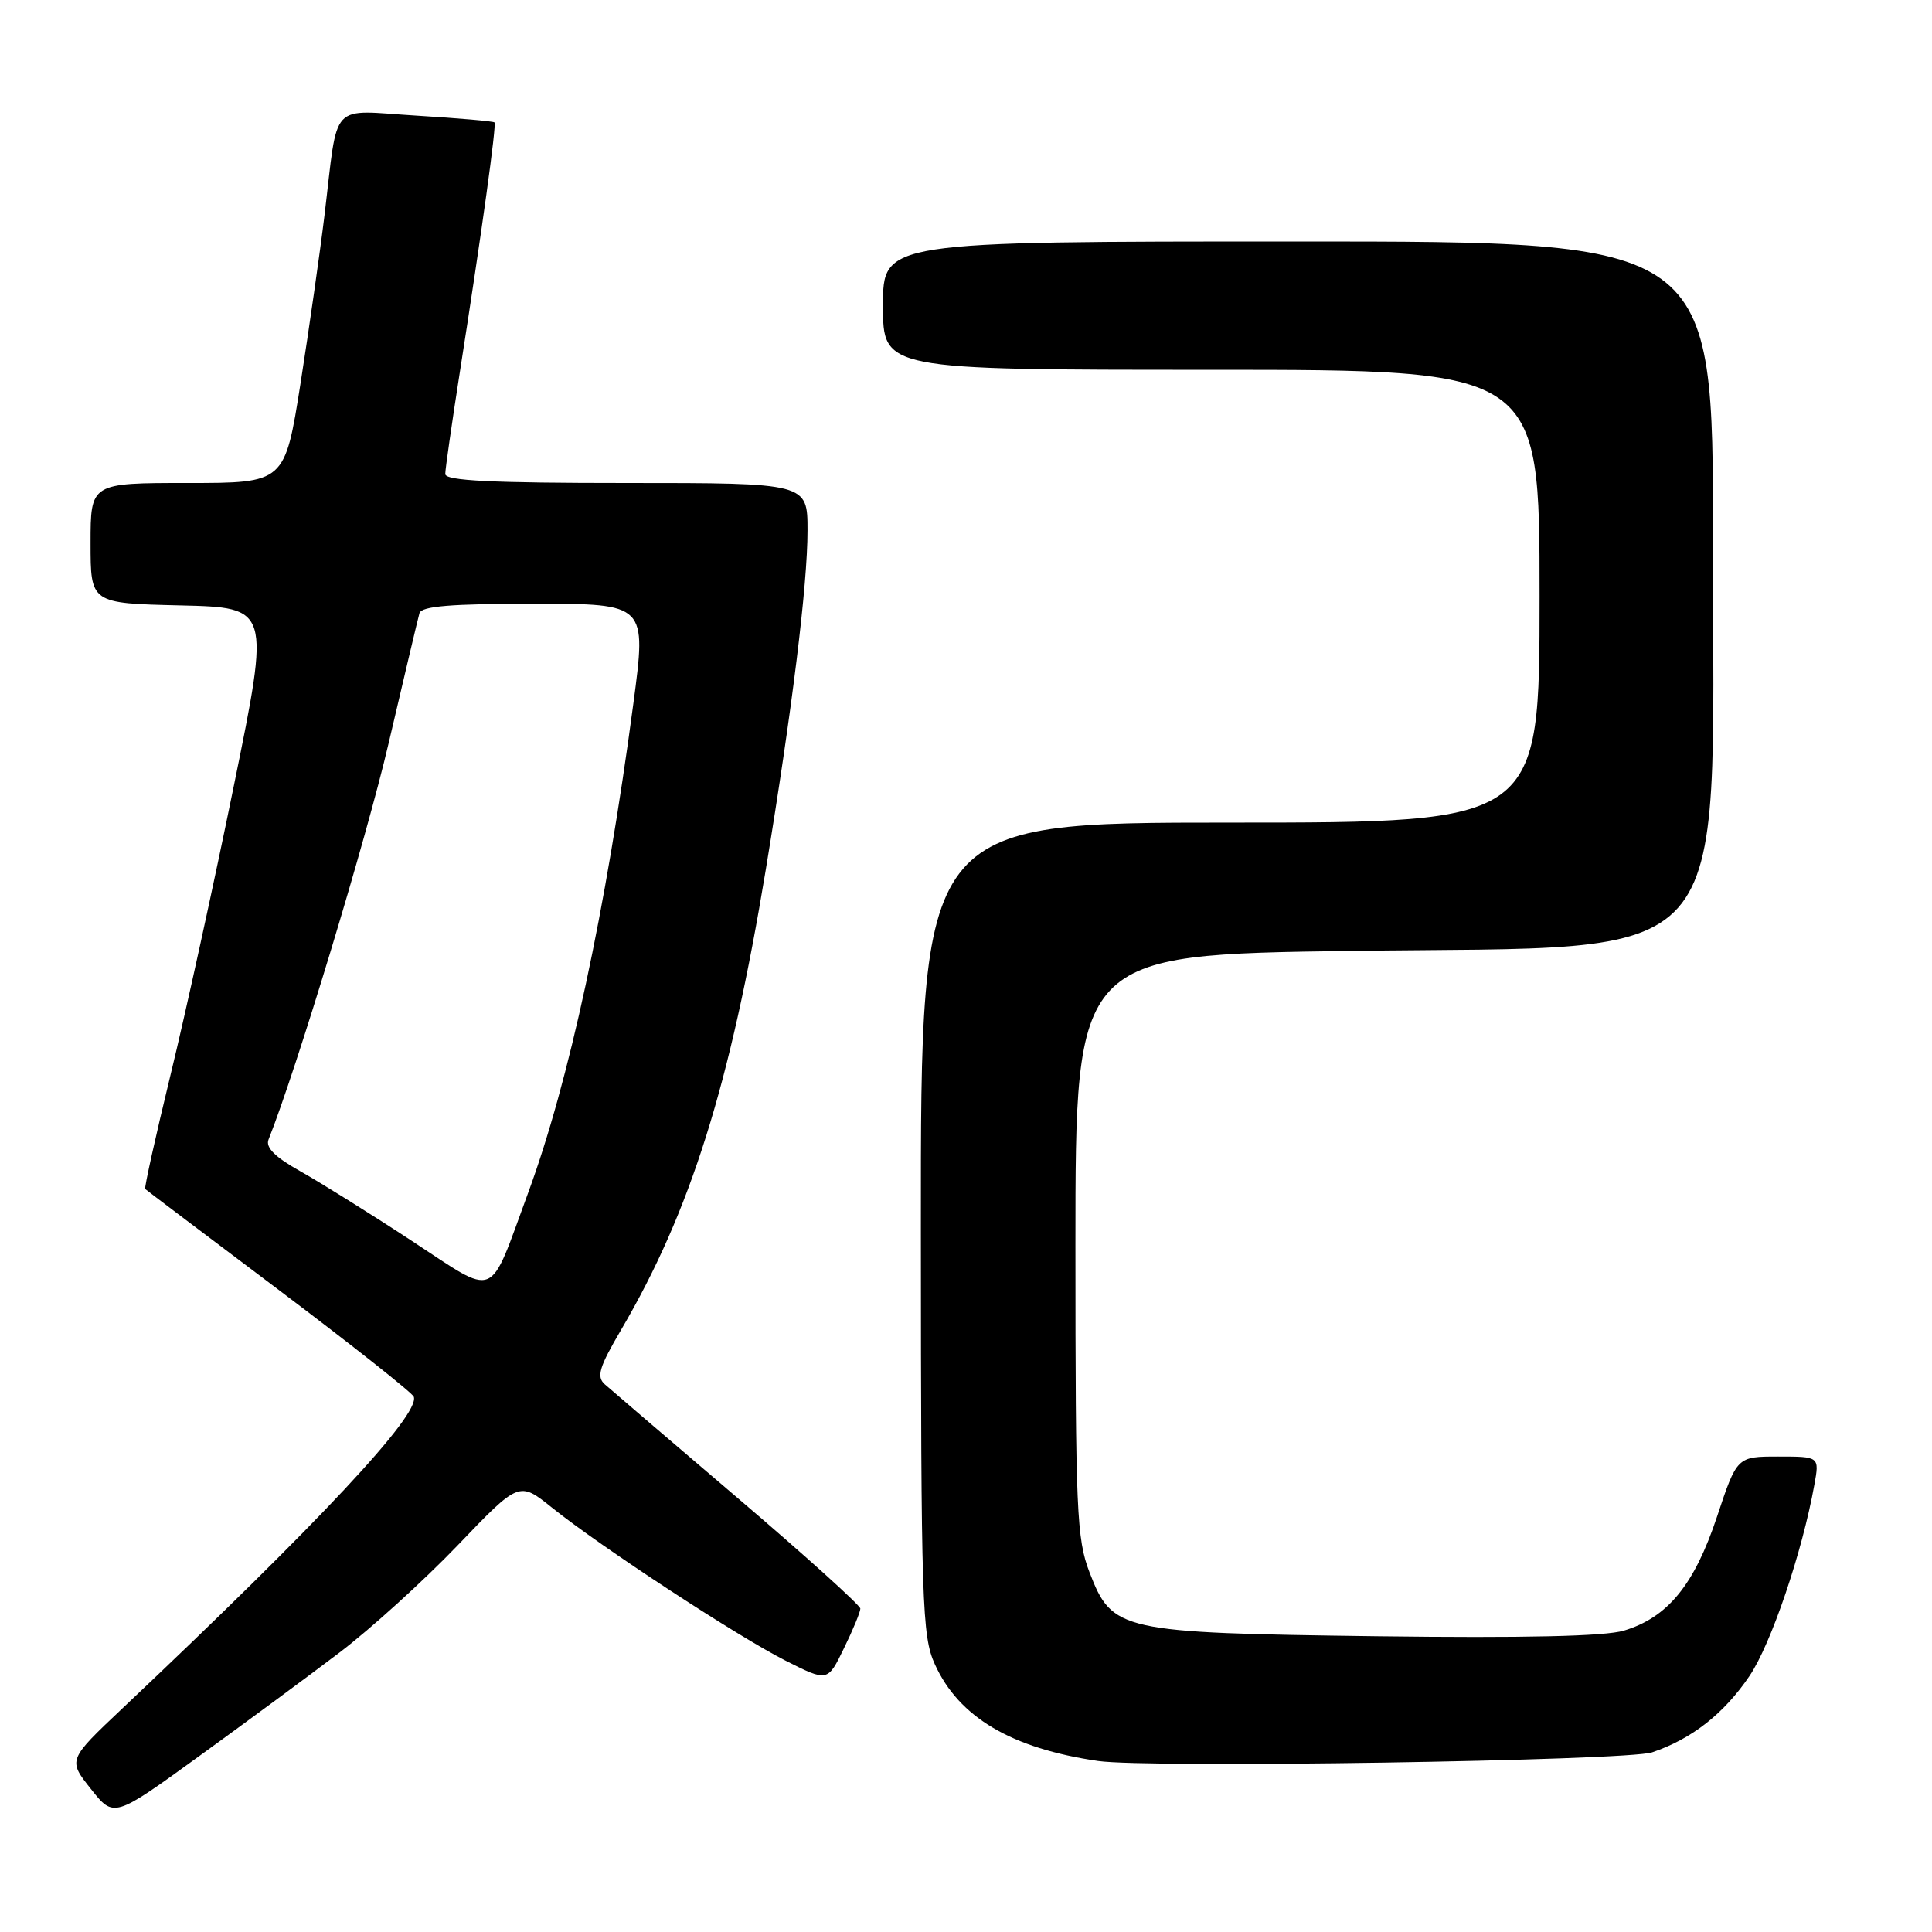 <?xml version="1.0" encoding="UTF-8" standalone="no"?>
<!DOCTYPE svg PUBLIC "-//W3C//DTD SVG 1.1//EN" "http://www.w3.org/Graphics/SVG/1.1/DTD/svg11.dtd" >
<svg xmlns="http://www.w3.org/2000/svg" xmlns:xlink="http://www.w3.org/1999/xlink" version="1.1" viewBox="0 0 256 256">
 <g >
 <path fill="currentColor"
d=" M 45.00 218.96 C 49.12 215.83 56.16 209.44 60.64 204.77 C 68.78 196.27 68.78 196.27 73.14 199.77 C 79.59 204.95 97.68 216.80 104.08 220.04 C 109.67 222.86 109.67 222.86 111.83 218.40 C 113.03 215.95 114.00 213.59 114.00 213.15 C 114.00 212.72 106.69 206.12 97.75 198.50 C 88.81 190.88 80.89 184.10 80.14 183.43 C 79.01 182.42 79.38 181.18 82.34 176.14 C 91.49 160.52 96.76 143.75 101.46 115.30 C 104.96 94.09 107.00 77.54 107.00 70.29 C 107.00 64.00 107.00 64.00 83.00 64.00 C 65.12 64.00 59.00 63.70 59.00 62.81 C 59.00 62.16 59.89 55.97 60.97 49.06 C 63.86 30.61 65.81 16.54 65.52 16.22 C 65.38 16.06 60.73 15.66 55.19 15.32 C 43.51 14.61 44.85 13.16 43.00 28.50 C 42.40 33.45 40.97 43.46 39.83 50.75 C 37.74 64.00 37.74 64.00 24.87 64.00 C 12.00 64.00 12.00 64.00 12.00 71.97 C 12.00 79.94 12.00 79.94 23.90 80.22 C 35.80 80.50 35.80 80.50 31.01 104.00 C 28.38 116.93 24.60 134.21 22.60 142.41 C 20.61 150.60 19.10 157.42 19.24 157.55 C 19.38 157.69 27.38 163.73 37.00 170.97 C 46.62 178.22 54.65 184.57 54.83 185.08 C 55.68 187.43 42.31 201.73 16.24 226.35 C 8.99 233.20 8.99 233.20 12.04 237.04 C 15.08 240.89 15.08 240.89 26.29 232.77 C 32.46 228.31 40.88 222.09 45.00 218.96 Z  M 218.90 232.20 C 224.16 230.43 228.44 227.07 231.82 222.07 C 234.67 217.85 238.80 205.70 240.41 196.75 C 241.09 193.00 241.09 193.00 235.63 193.00 C 230.16 193.00 230.16 193.00 227.50 201.01 C 224.49 210.03 220.97 214.33 215.16 216.07 C 212.65 216.82 201.98 217.06 182.47 216.81 C 148.35 216.36 147.38 216.15 144.37 208.35 C 142.66 203.91 142.50 200.22 142.50 165.00 C 142.50 126.50 142.50 126.50 179.08 126.00 C 230.67 125.29 226.95 129.52 226.98 71.75 C 227.00 32.00 227.00 32.00 172.00 32.00 C 117.00 32.00 117.00 32.00 117.00 40.50 C 117.00 49.00 117.00 49.00 160.50 49.00 C 204.00 49.00 204.00 49.00 204.00 79.00 C 204.00 109.00 204.00 109.00 163.00 109.00 C 122.00 109.00 122.00 109.00 122.02 162.75 C 122.04 212.74 122.17 216.78 123.88 220.54 C 127.06 227.55 134.02 231.67 145.50 233.34 C 152.13 234.31 215.56 233.32 218.90 232.20 Z  M 54.53 164.40 C 49.06 160.81 42.42 156.67 39.78 155.19 C 36.43 153.31 35.17 152.05 35.58 151.00 C 39.26 141.77 48.56 111.10 51.49 98.50 C 53.55 89.70 55.38 81.94 55.58 81.25 C 55.85 80.32 59.77 80.00 70.81 80.00 C 85.68 80.00 85.68 80.00 83.92 93.25 C 80.26 120.79 75.41 143.32 69.95 158.14 C 64.66 172.49 66.04 171.93 54.53 164.40 Z "/>
</g>
</svg>